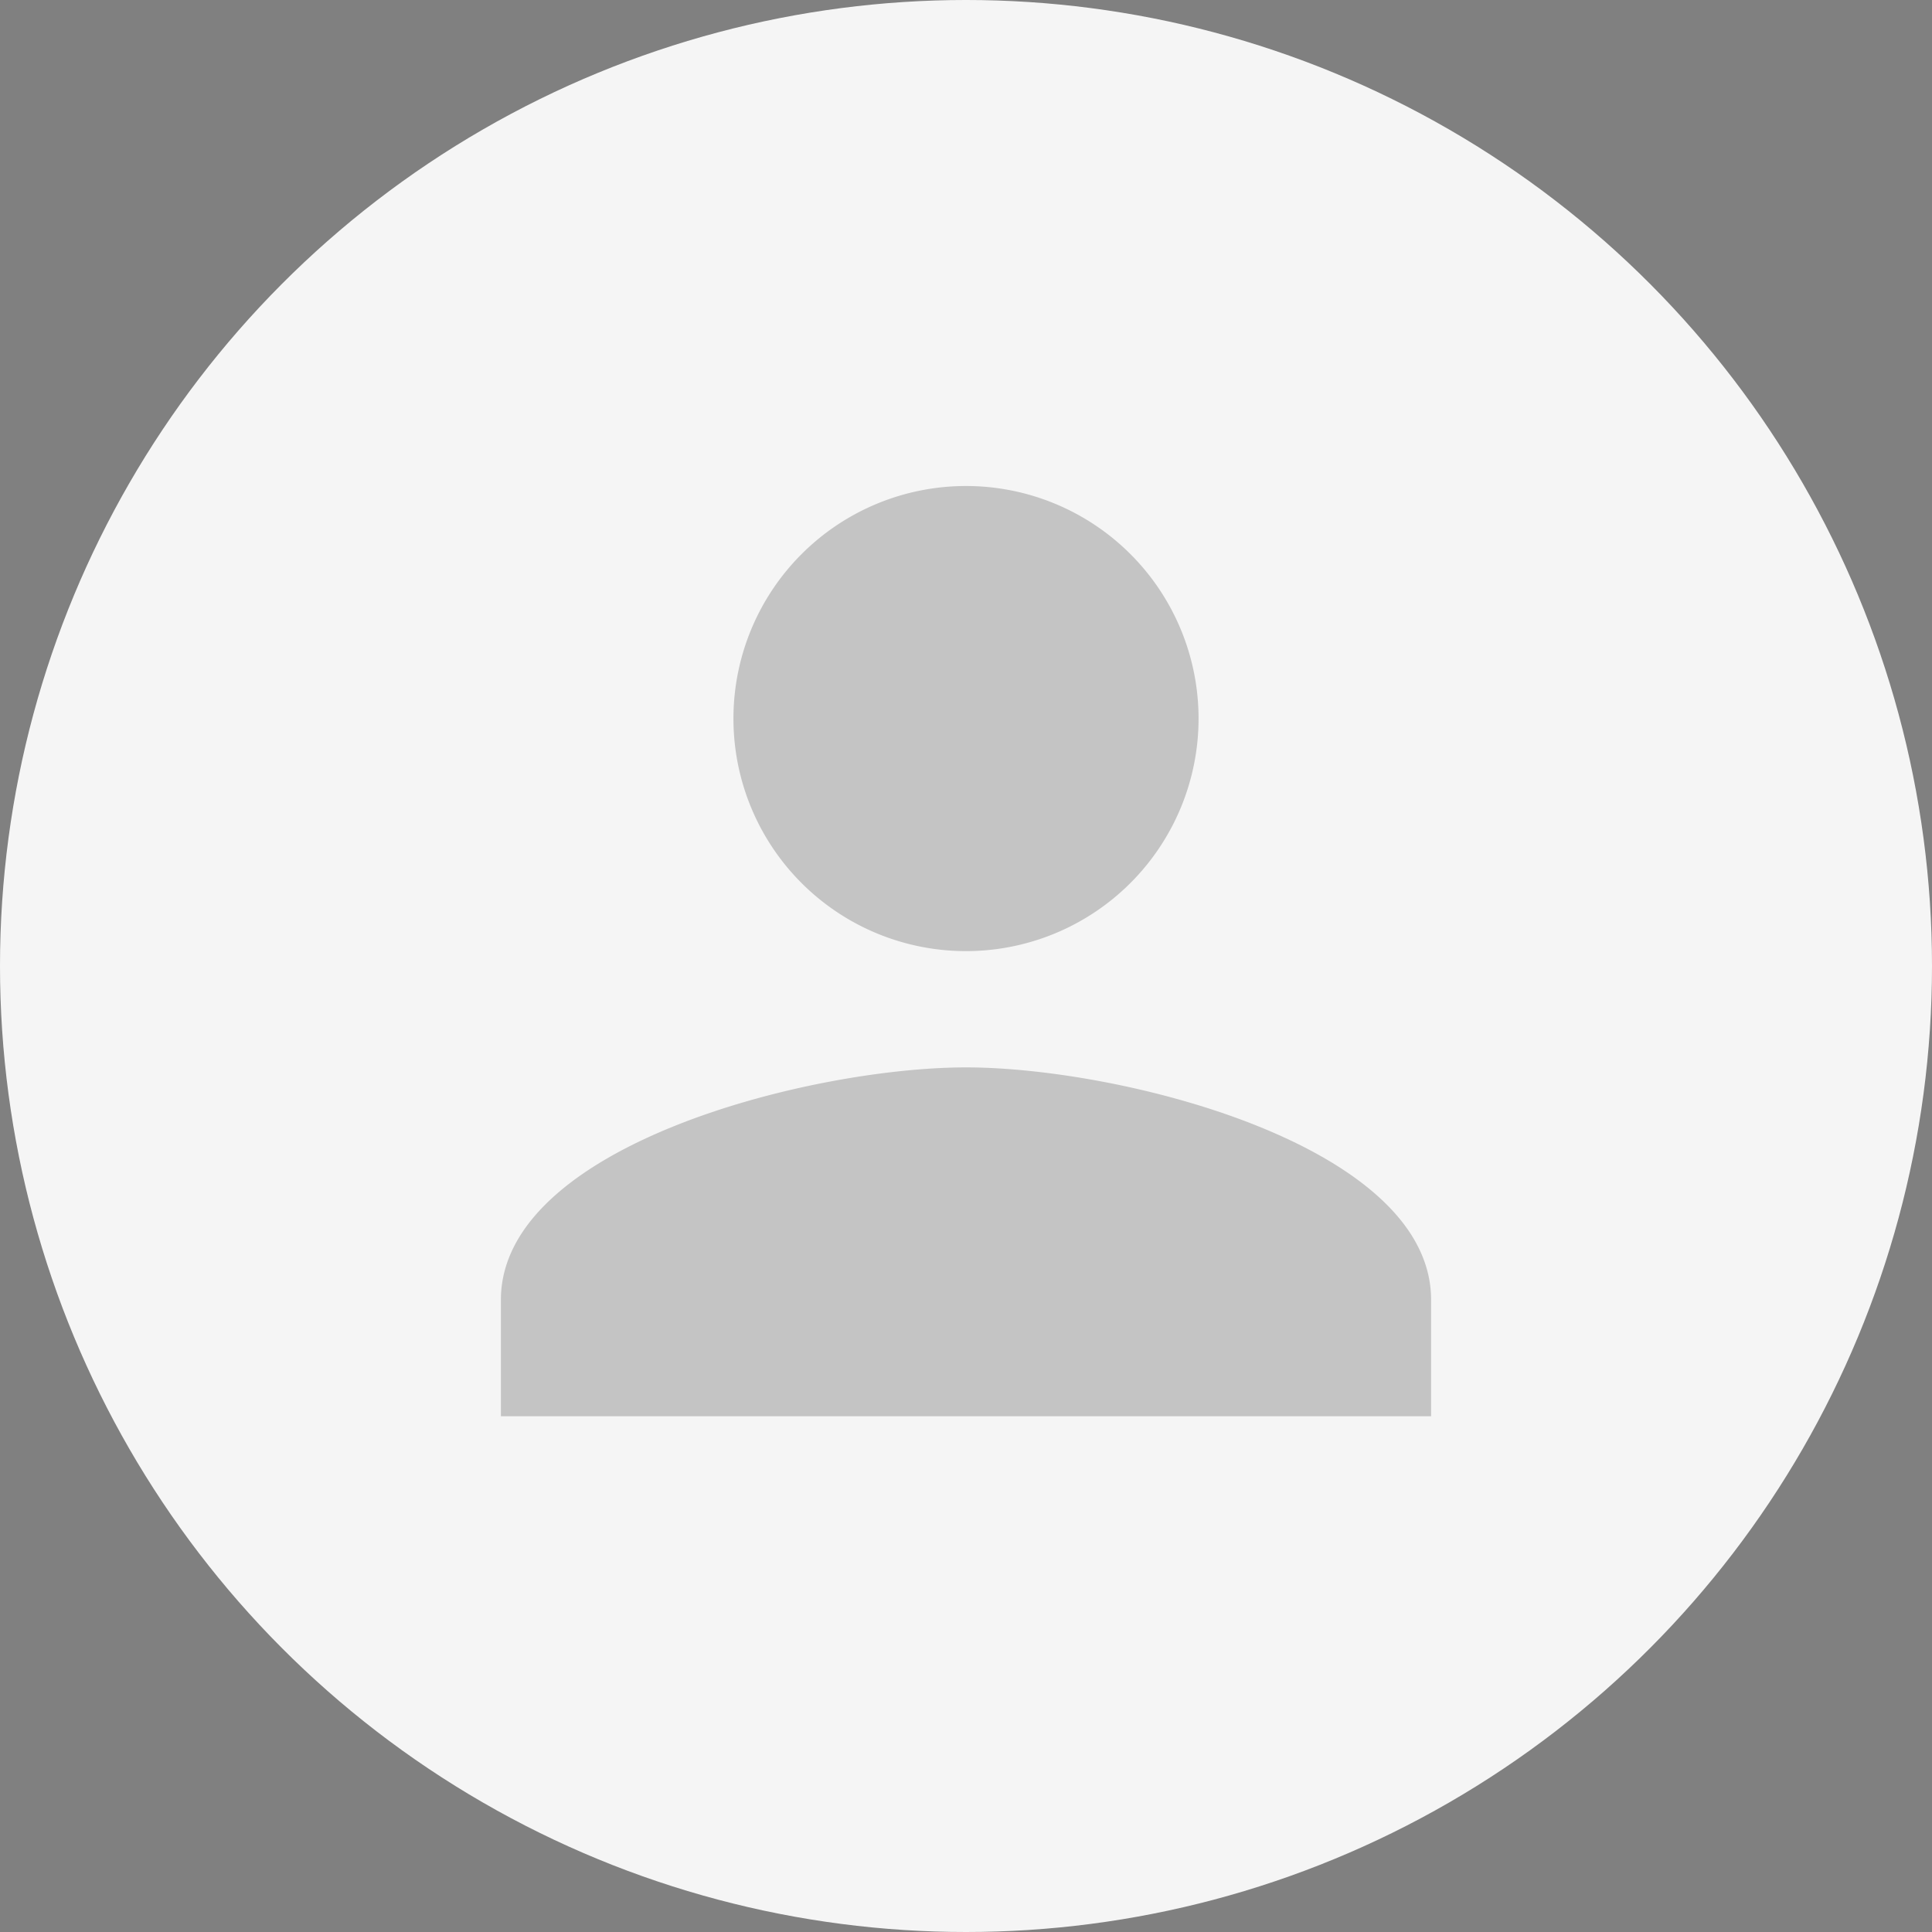 <svg id="avatar" xmlns="http://www.w3.org/2000/svg" width="27" height="27" viewBox="0 0 27 27">
  <rect x="0" y="0" width="27" height="27" fill="#808080" stroke="none"/>
  <circle id="Эллипс_67" data-name="Эллипс 67" cx="13.5" cy="13.5" r="13.5" fill="#f5f5f5"/>
  <path id="ic_person_24px" d="M10.5,10.5A3.25,3.25,0,1,0,7.25,7.25,3.249,3.249,0,0,0,10.5,10.5Zm0,1.625c-2.169,0-6.5,1.089-6.5,3.25V17H17V15.375C17,13.214,12.669,12.125,10.5,12.125Z" transform="translate(3 2.792)" opacity="0.2"/>
</svg>
